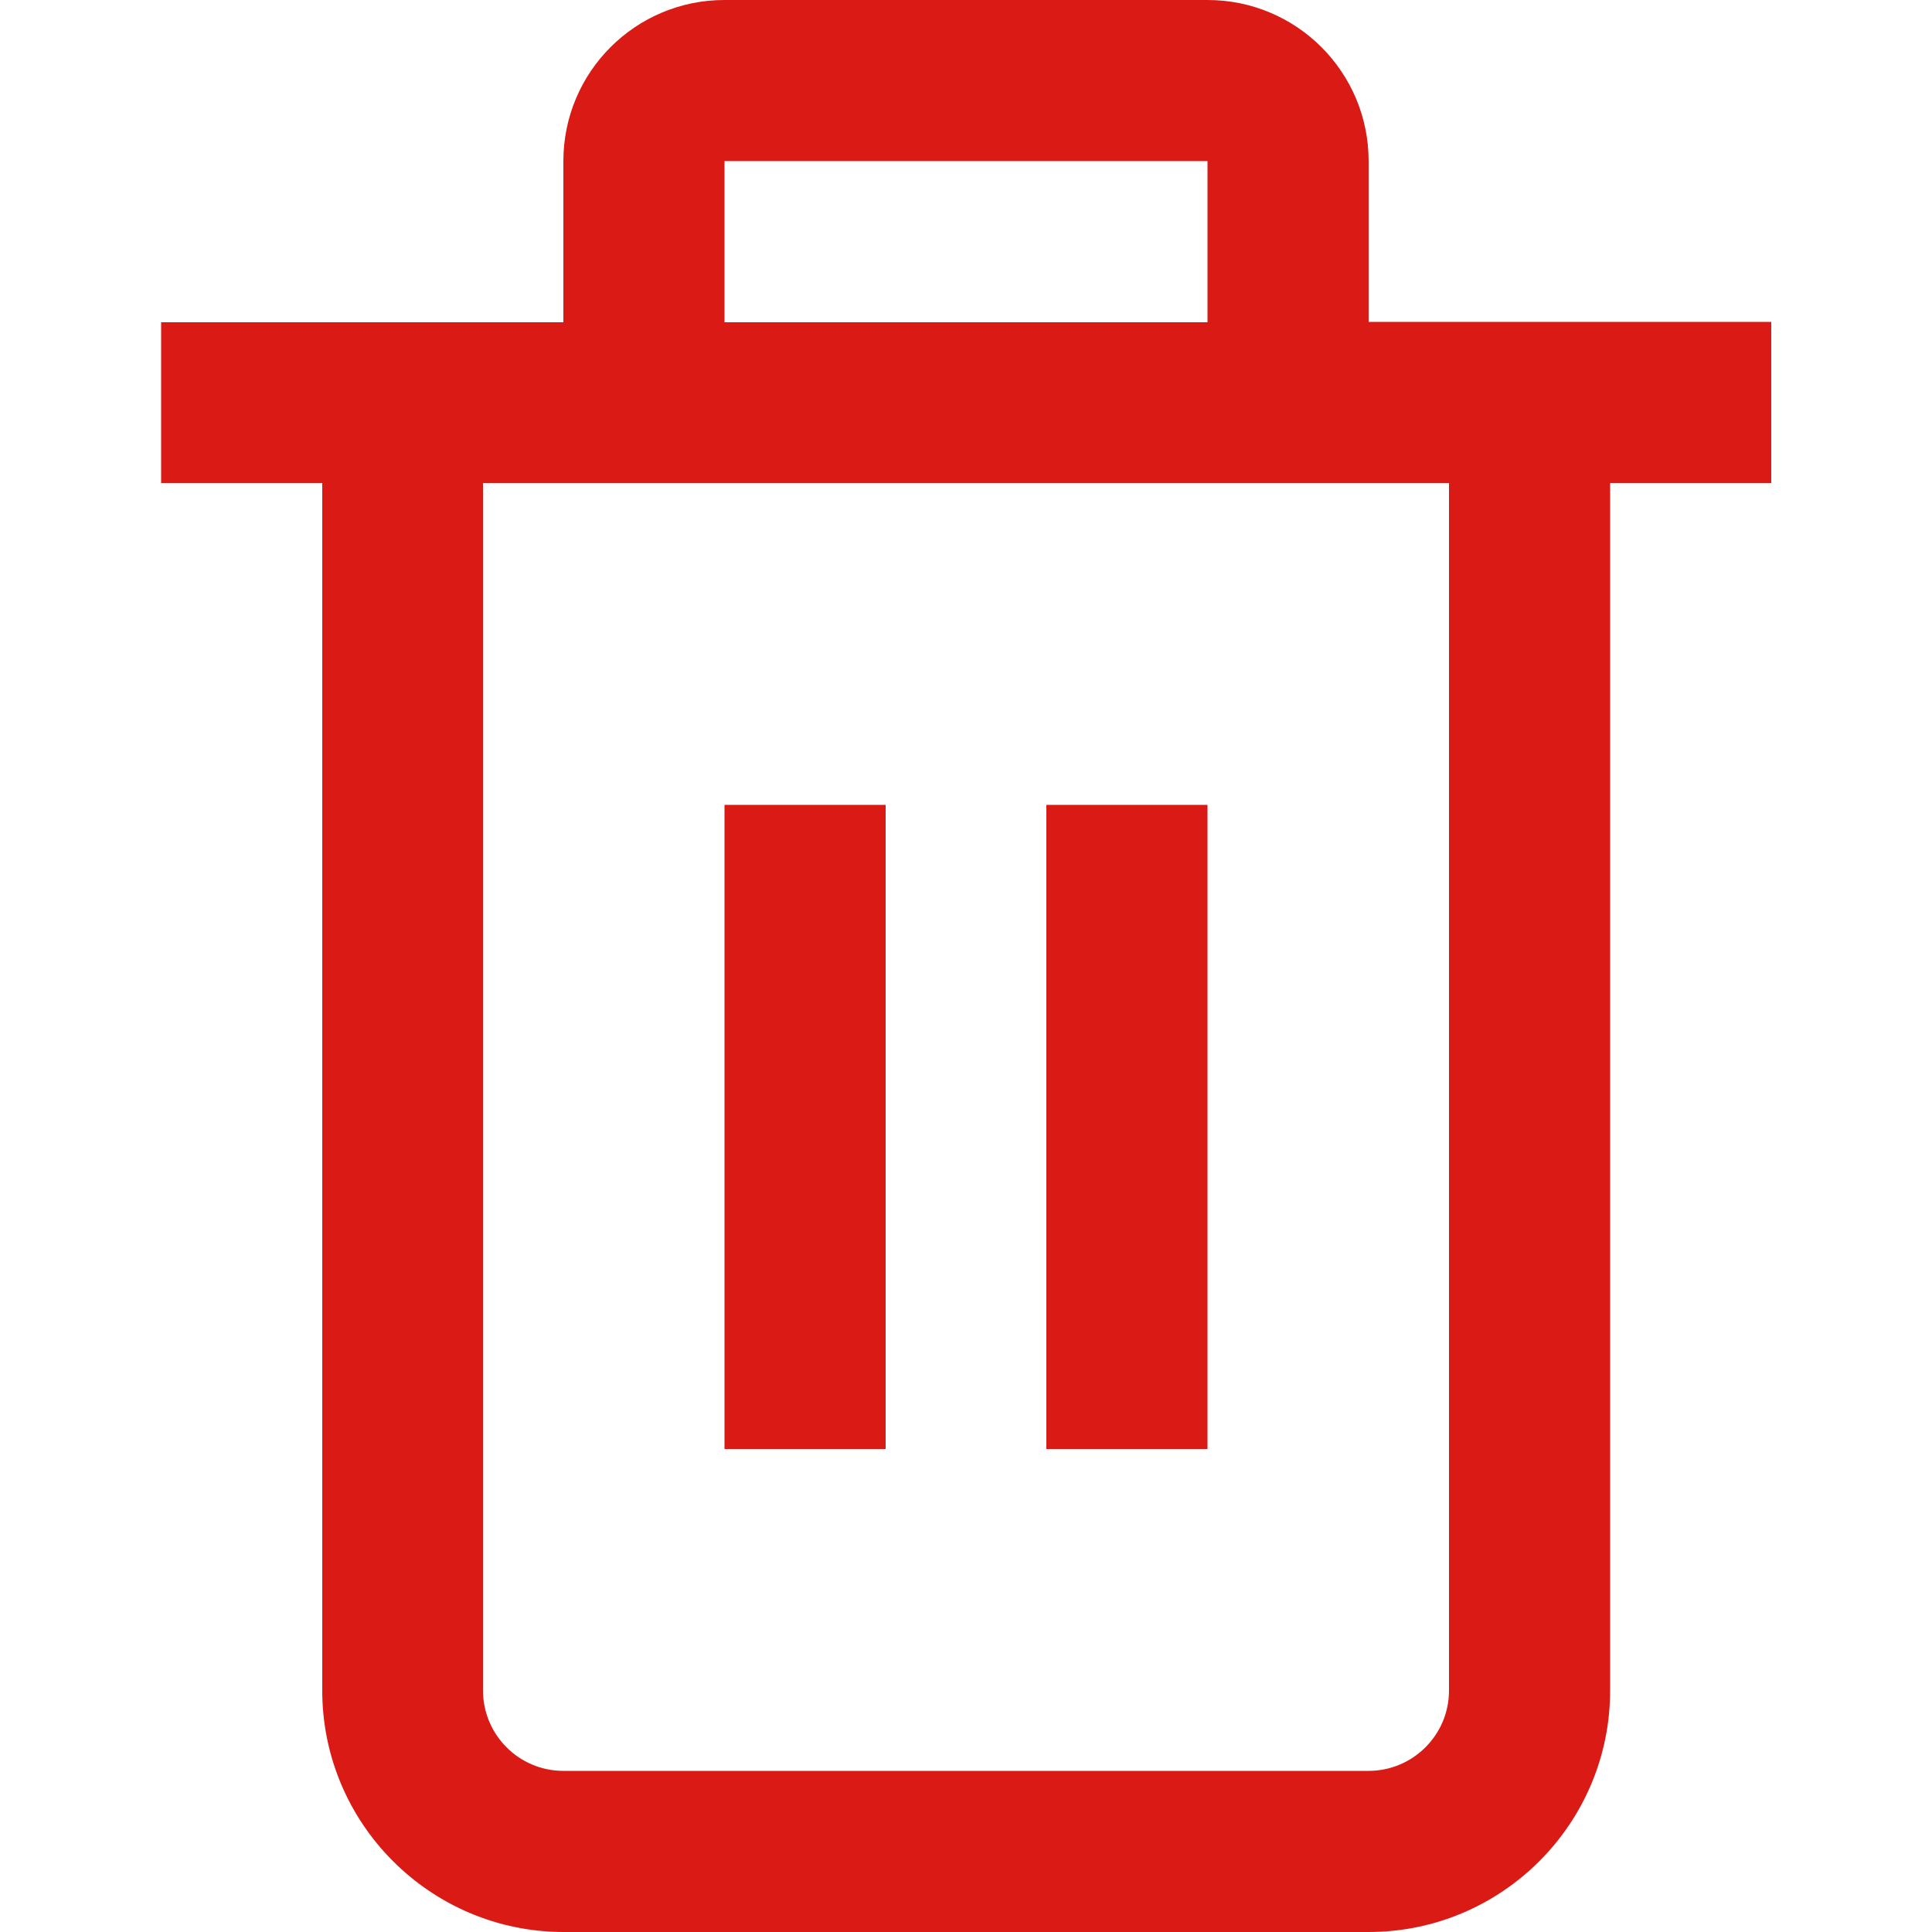 <?xml version="1.0" encoding="utf-8"?>
<!-- Generator: Adobe Illustrator 25.0.0, SVG Export Plug-In . SVG Version: 6.00 Build 0)  -->
<svg version="1.1" id="Ebene_1" xmlns="http://www.w3.org/2000/svg" xmlns:xlink="http://www.w3.org/1999/xlink" x="0px" y="0px"
	 viewBox="0 0 512 512" style="enable-background:new 0 0 512 512;" xml:space="preserve">
<style type="text/css">
	.st0{fill:#DA1A15;}
</style>
<g id="_01_align_center">
	<path class="st0" d="M469.3,85.3H362.7V42.7C362.7,19.1,343.6,0,320,0H192c-23.6,0-42.7,19.1-42.7,42.7v42.7H42.7V128h42.7v320
		c0,35.3,28.7,64,64,64h213.3c35.3,0,64-28.7,64-64V128h42.7V85.3z M192,42.7h128v42.7H192V42.7z M384,448
		c0,11.8-9.6,21.3-21.3,21.3H149.3c-11.8,0-21.3-9.6-21.3-21.3V128h256V448z"/>
	<rect x="192" y="213.3" class="st0" width="42.7" height="170.7"/>
	<rect x="277.3" y="213.3" class="st0" width="42.7" height="170.7"/>
</g>
</svg>
